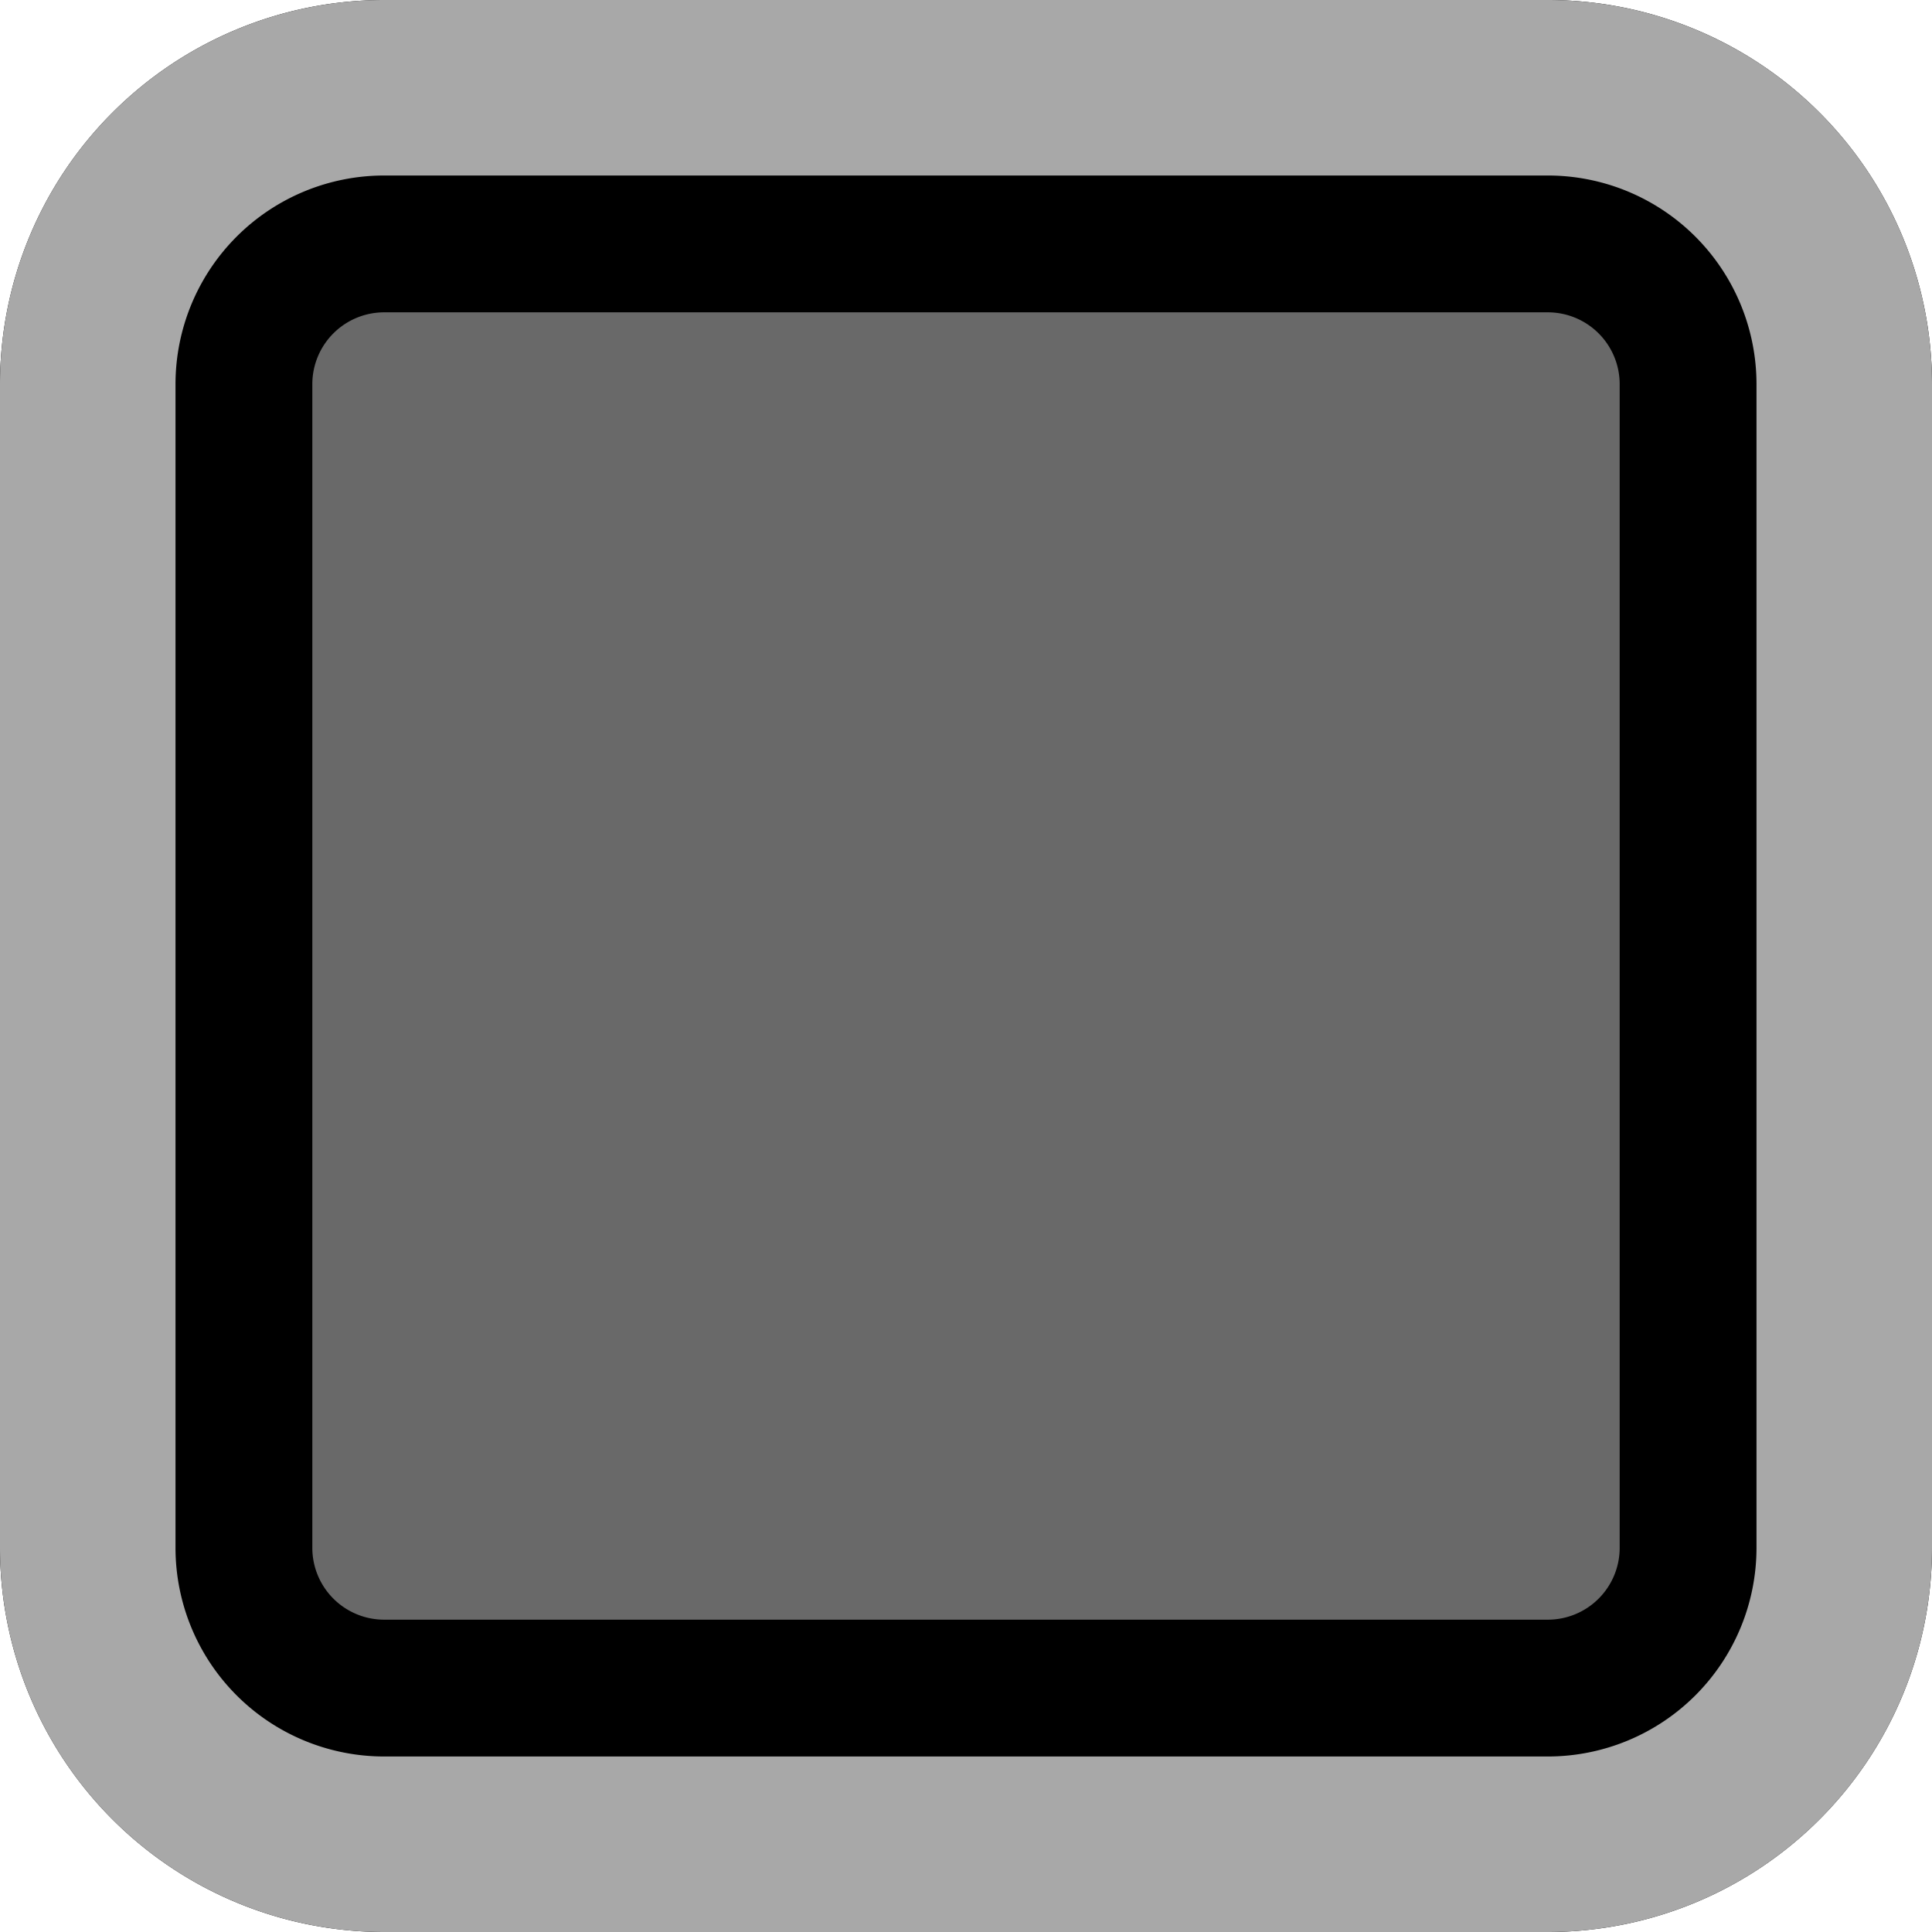 <?xml version="1.0" encoding="utf-8"?>
<!-- Generator: Fusion 360, Shaper Origin Export Add-In, Version 1.8.0  -->
<svg xmlns="http://www.w3.org/2000/svg" xmlns:xlink="http://www.w3.org/1999/xlink" xmlns:shaper="http://www.shapertools.com/namespaces/shaper" shaper:fusionaddin="version:1.8.0" width="1.398cm" height="1.398cm" version="1.1" x="0cm" y="0cm" viewBox="0 0 1.398 1.398" enable-background="new 0 0 1.398 1.398" xml:space="preserve"><path d="M0.421,0.699 L-0.421,0.699 A0.278,0.278 90 0,1 -0.699,0.421 L-0.699,-0.421 A0.278,0.278 180 0,1 -0.421,-0.699 L0.421,-0.699 A0.278,0.278 270 0,1 0.699,-0.421 L0.699,0.421 A0.278,0.278 0 0,1 0.421,0.699z" transform="matrix(1,0,0,-1,0.699,0.699)" fill="rgb(0,0,0)" shaper:cutDepth="0.86741cm" stroke-linecap="round" stroke-linejoin="round" /><path d="M-0.699,-0.421 L-0.699,0.421 A0.278,0.278 180 0,0 -0.421,0.699 L0.421,0.699 A0.278,0.278 90 0,0 0.699,0.421 L0.699,-0.421 A0.278,0.278 0 0,0 0.421,-0.699 L-0.421,-0.699 A0.278,0.278 270 0,0 -0.699,-0.421z M-0.421,-0.572 L0.421,-0.572 A0.151,0.151 270 0,1 0.572,-0.421 L0.572,0.421 A0.151,0.151 0 0,1 0.421,0.572 L-0.421,0.572 A0.151,0.151 90 0,1 -0.572,0.421 L-0.572,-0.421 A0.151,0.151 180 0,1 -0.421,-0.572z" transform="matrix(1,0,0,-1,0.699,0.699)" fill="rgb(168,168,168)" fill-rule="nonzero" shaper:cutDepth="0.5969cm" stroke-linecap="round" stroke-linejoin="round" /><path d="M0.377,-0.13 L0.377,-0.13 0.381,-0.136 0.383,-0.14 0.383,-0.143 0.383,-0.143 0.382,-0.147 0.381,-0.151 0.379,-0.155 0.377,-0.158 0.373,-0.16 0.37,-0.162 0.366,-0.163 0.362,-0.163 0.362,-0.163 0.356,-0.163 0.353,-0.162 0.351,-0.16 0.347,-0.156 0.343,-0.152 0.251,-0.027 0.207,-0.027 0.207,-0.138 0.207,-0.138 0.206,-0.148 0.205,-0.152 0.203,-0.157 0.2,-0.161 0.196,-0.163 0.191,-0.165 0.187,-0.165 0.187,-0.165 0.18,-0.164 0.174,-0.161 0.171,-0.159 0.169,-0.156 0.167,-0.153 0.166,-0.15 0.166,-0.15 0.166,-0.136 0.166,0.137 0.166,0.137 0.166,0.143 0.167,0.149 0.169,0.155 0.173,0.16 0.178,0.163 0.184,0.165 0.19,0.166 0.196,0.166 0.28,0.166 0.28,0.166 0.29,0.165 0.299,0.164 0.309,0.162 0.318,0.16 0.327,0.156 0.336,0.152 0.344,0.146 0.352,0.14 0.359,0.133 0.365,0.126 0.37,0.117 0.374,0.109 0.377,0.099 0.379,0.09 0.381,0.08 0.381,0.07 0.381,0.07 0.38,0.053 0.378,0.045 0.376,0.037 0.373,0.029 0.369,0.021 0.365,0.014 0.359,0.007 0.354,0.001 0.347,-0.005 0.341,-0.01 0.333,-0.014 0.326,-0.018 0.318,-0.021 0.301,-0.025 0.376,-0.128 0.376,-0.128 0.377,-0.13z M0.278,0.014 L0.278,0.014 0.294,0.015 0.302,0.016 0.31,0.02 0.31,0.02 0.316,0.024 0.323,0.028 0.328,0.034 0.332,0.04 0.336,0.047 0.338,0.055 0.34,0.062 0.341,0.07 0.341,0.07 0.34,0.078 0.338,0.086 0.335,0.093 0.332,0.1 0.327,0.106 0.321,0.112 0.315,0.116 0.308,0.12 0.308,0.12 0.302,0.123 0.295,0.124 0.281,0.125 0.207,0.125 0.207,0.014 0.278,0.014z" transform="matrix(1,0,0,-1,0.699,0.699)" fill="rgb(106,106,106)" fill-rule="nonzero" shaper:cutDepth="0.05842cm" stroke-linecap="round" stroke-linejoin="round" /><path d="M0.103,-0.13 L0.103,-0.13 0.098,-0.129 0.092,-0.129 -0.074,-0.129 -0.074,0.143 -0.074,0.143 -0.075,0.152 -0.076,0.155 -0.078,0.159 -0.08,0.162 -0.084,0.164 -0.088,0.165 -0.092,0.166 -0.092,0.166 -0.096,0.165 -0.1,0.164 -0.103,0.162 -0.106,0.159 -0.108,0.155 -0.109,0.152 -0.11,0.144 -0.11,-0.14 -0.11,-0.14 -0.11,-0.145 -0.109,-0.15 -0.108,-0.155 -0.105,-0.159 -0.101,-0.162 -0.097,-0.164 -0.092,-0.165 -0.087,-0.165 0.089,-0.165 0.089,-0.165 0.096,-0.165 0.099,-0.165 0.103,-0.164 0.103,-0.164 0.108,-0.161 0.112,-0.157 0.115,-0.152 0.116,-0.146 0.116,-0.146 0.115,-0.141 0.112,-0.136 0.108,-0.132 0.103,-0.13z" transform="matrix(1,0,0,-1,0.699,0.699)" fill="rgb(106,106,106)" fill-rule="nonzero" shaper:cutDepth="0.05842cm" stroke-linecap="round" stroke-linejoin="round" /><path d="M-0.178,0.123 L-0.178,0.123 -0.186,0.132 -0.195,0.14 -0.204,0.148 -0.215,0.154 -0.226,0.159 -0.237,0.163 -0.249,0.165 -0.261,0.166 -0.261,0.166 -0.261,0.166 -0.275,0.165 -0.288,0.163 -0.301,0.159 -0.313,0.154 -0.324,0.147 -0.335,0.139 -0.345,0.129 -0.353,0.119 -0.353,0.119 -0.363,0.107 -0.371,0.093 -0.378,0.079 -0.384,0.065 -0.389,0.05 -0.392,0.034 -0.394,0.019 -0.395,0.003 -0.395,0.003 -0.395,-0.013 -0.393,-0.029 -0.39,-0.044 -0.385,-0.059 -0.38,-0.074 -0.373,-0.089 -0.365,-0.102 -0.356,-0.116 -0.356,-0.116 -0.348,-0.126 -0.338,-0.136 -0.327,-0.144 -0.316,-0.152 -0.304,-0.157 -0.291,-0.162 -0.277,-0.164 -0.264,-0.165 -0.264,-0.165 -0.253,-0.164 -0.241,-0.162 -0.231,-0.16 -0.22,-0.155 -0.21,-0.15 -0.201,-0.144 -0.192,-0.137 -0.184,-0.129 -0.184,-0.129 -0.174,-0.117 -0.17,-0.11 -0.169,-0.106 -0.168,-0.103 -0.168,-0.103 -0.168,-0.099 -0.169,-0.095 -0.171,-0.091 -0.173,-0.088 -0.177,-0.085 -0.18,-0.083 -0.184,-0.082 -0.188,-0.082 -0.188,-0.082 -0.193,-0.082 -0.199,-0.084 -0.203,-0.087 -0.206,-0.092 -0.206,-0.092 -0.217,-0.104 -0.223,-0.11 -0.23,-0.115 -0.237,-0.119 -0.245,-0.122 -0.253,-0.124 -0.261,-0.124 -0.261,-0.124 -0.27,-0.124 -0.278,-0.122 -0.285,-0.12 -0.293,-0.117 -0.3,-0.113 -0.306,-0.108 -0.313,-0.103 -0.318,-0.097 -0.318,-0.097 -0.326,-0.086 -0.333,-0.075 -0.339,-0.063 -0.345,-0.051 -0.349,-0.038 -0.352,-0.025 -0.354,-0.012 -0.354,0.001 -0.354,0.001 -0.353,0.022 -0.351,0.033 -0.348,0.043 -0.345,0.053 -0.341,0.063 -0.336,0.072 -0.331,0.081 -0.325,0.09 -0.318,0.098 -0.31,0.105 -0.302,0.112 -0.293,0.117 -0.283,0.121 -0.273,0.124 -0.262,0.125 -0.262,0.125 -0.255,0.124 -0.248,0.123 -0.24,0.121 -0.234,0.117 -0.227,0.113 -0.222,0.109 -0.211,0.098 -0.211,0.098 -0.207,0.092 -0.202,0.087 -0.199,0.085 -0.196,0.084 -0.189,0.083 -0.189,0.083 -0.185,0.083 -0.181,0.085 -0.177,0.087 -0.174,0.089 -0.172,0.093 -0.17,0.096 -0.169,0.1 -0.169,0.104 -0.169,0.104 -0.169,0.109 -0.171,0.114 -0.178,0.123z" transform="matrix(1,0,0,-1,0.699,0.699)" fill="rgb(106,106,106)" fill-rule="nonzero" shaper:cutDepth="0.05842cm" stroke-linecap="round" stroke-linejoin="round" /><path d="M0.281,0.125 L0.281,0.125 0.295,0.124 0.302,0.123 0.308,0.12 0.308,0.12 0.315,0.116 0.321,0.112 0.327,0.106 0.332,0.1 0.335,0.093 0.338,0.086 0.34,0.078 0.341,0.07 0.341,0.07 0.34,0.062 0.338,0.055 0.336,0.047 0.332,0.04 0.328,0.034 0.323,0.028 0.316,0.024 0.31,0.02 0.31,0.02 0.302,0.016 0.294,0.015 0.278,0.014 0.207,0.014 0.207,0.125 0.281,0.125z" transform="matrix(1,0,0,-1,0.699,0.699)" fill="rgb(105,105,105)" fill-rule="nonzero" shaper:cutDepth="0.0508cm" stroke-linecap="round" stroke-linejoin="round" /><path d="M-0.473,0.421 A0.052,0.052 180 0,0 -0.421,0.473 L0.421,0.473 A0.052,0.052 90 0,0 0.473,0.421 L0.473,-0.421 A0.052,0.052 0 0,0 0.421,-0.473 L-0.421,-0.473 A0.052,0.052 270 0,0 -0.473,-0.421 L-0.473,0.421z" transform="matrix(1,0,0,-1,0.699,0.699)" fill="rgb(105,105,105)" fill-rule="nonzero" shaper:cutDepth="0.0508cm" stroke-linecap="round" stroke-linejoin="round" /></svg>
